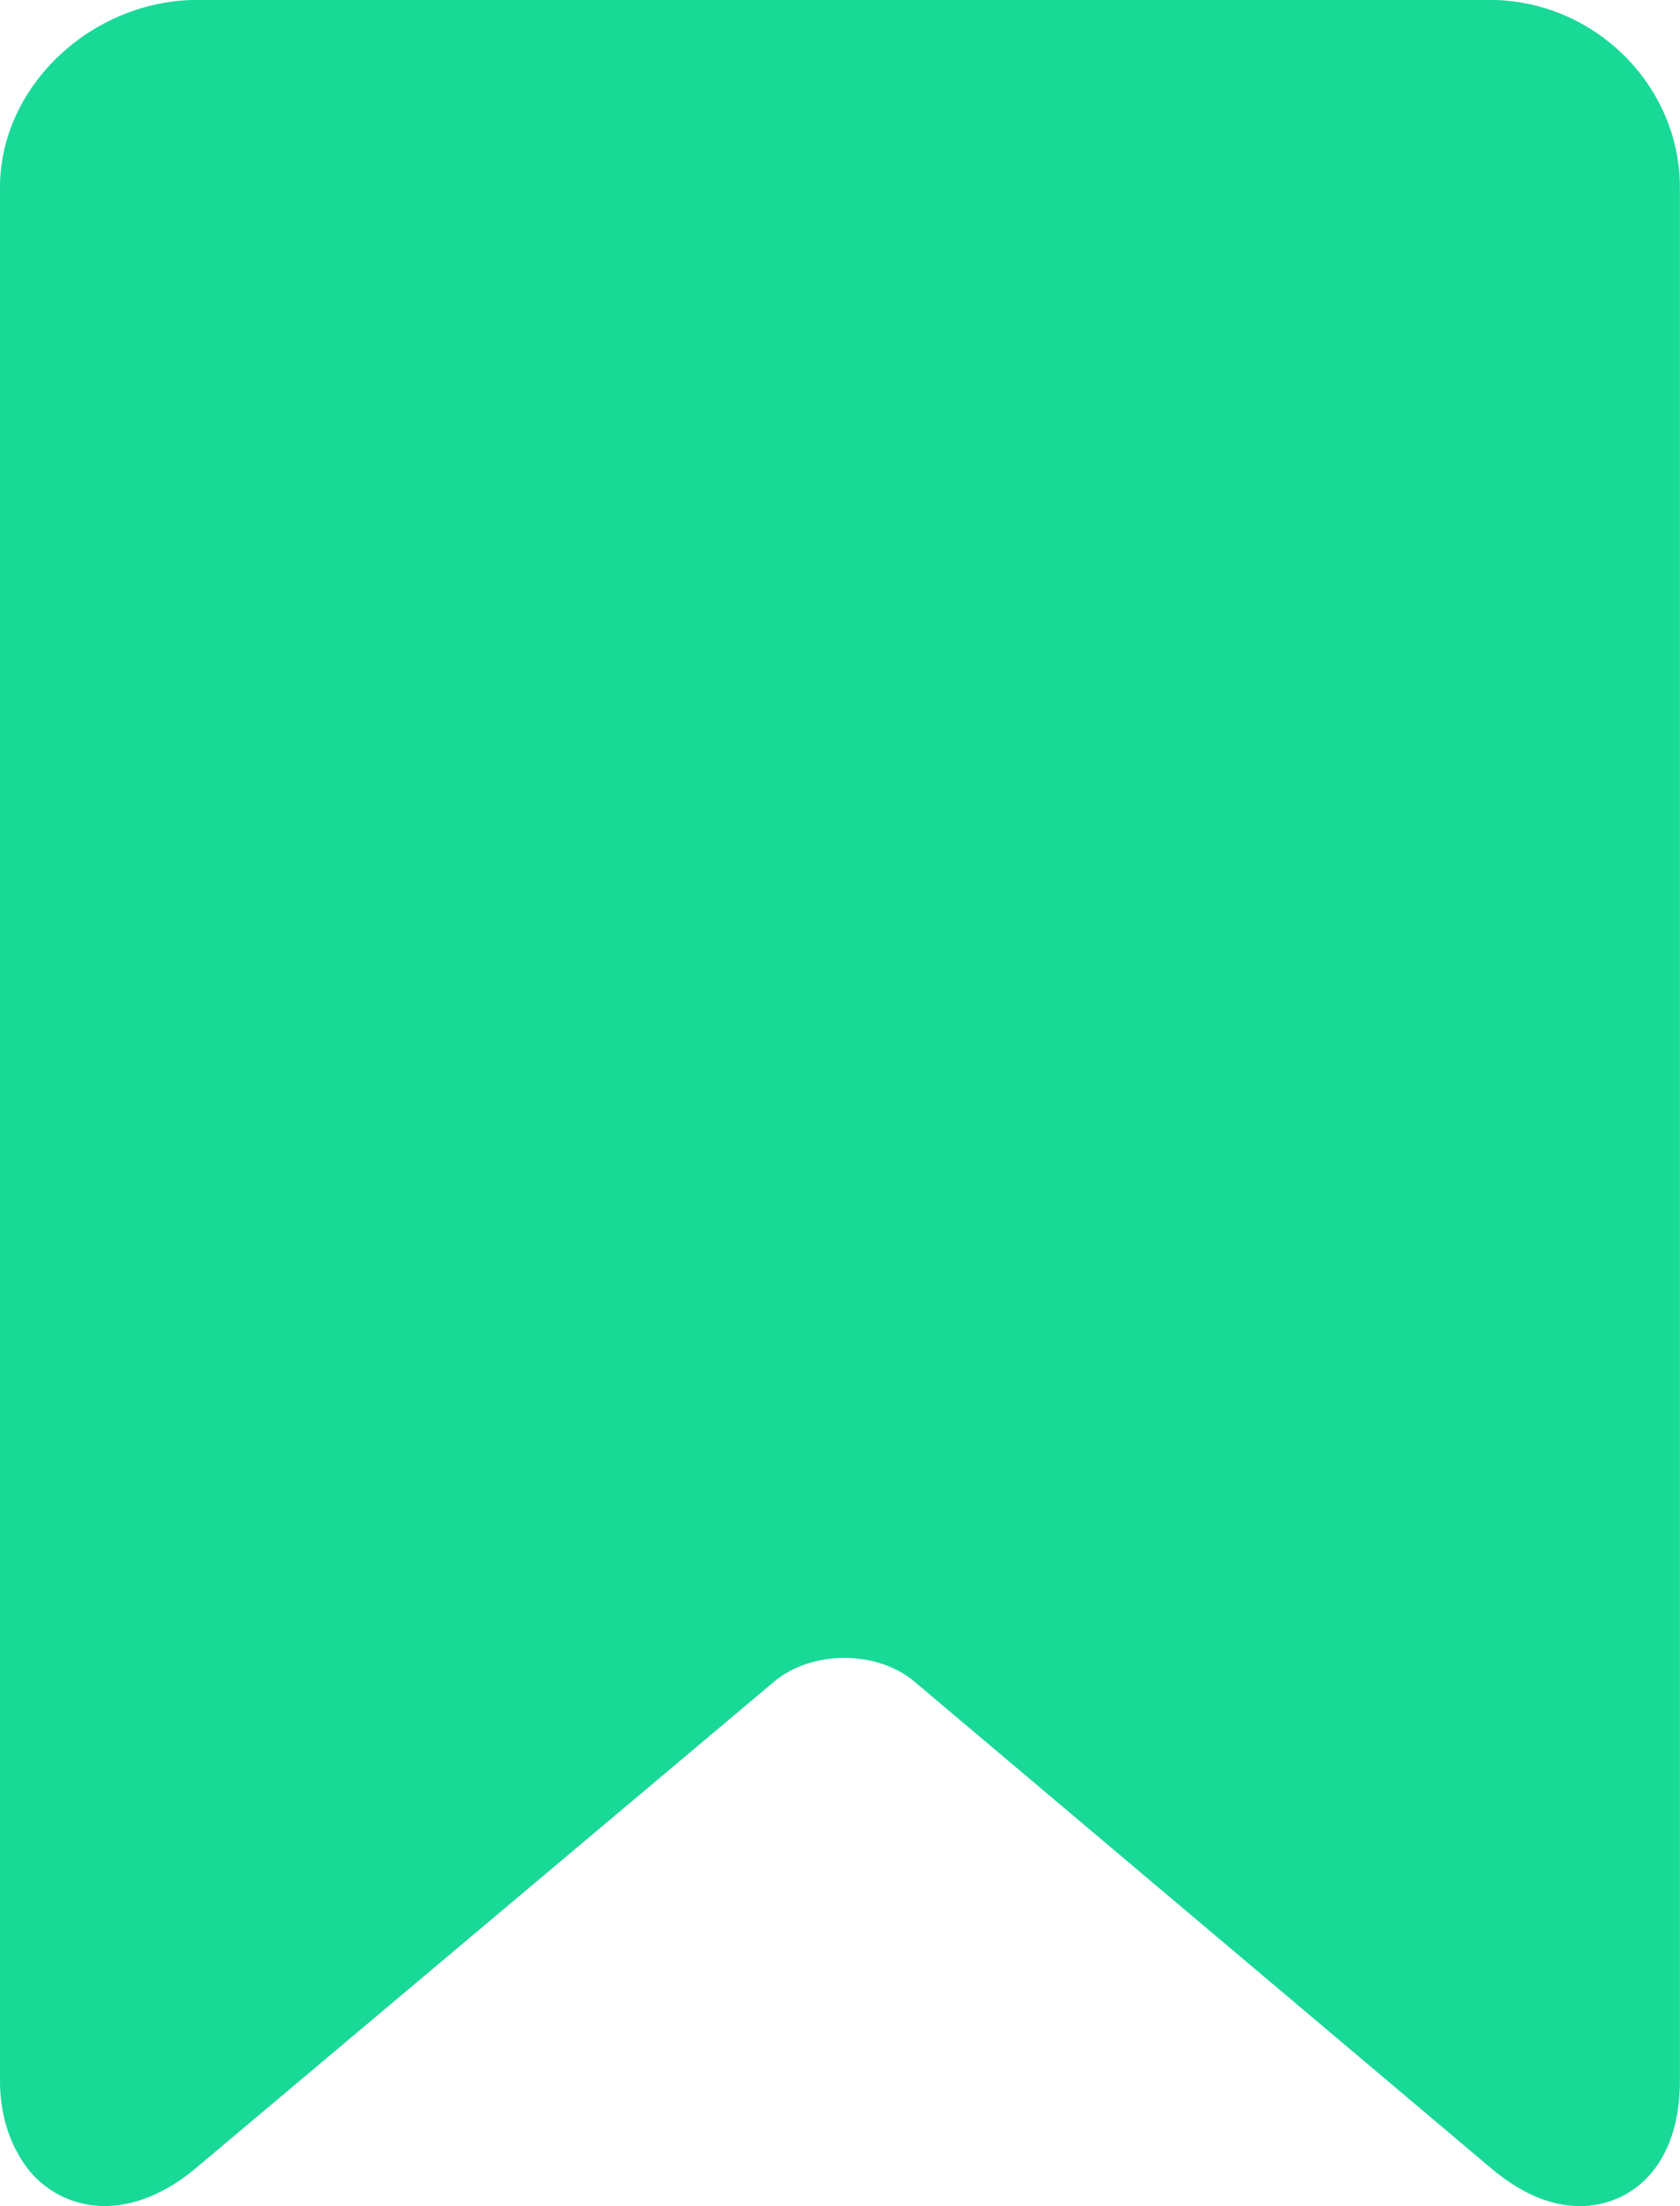 <svg xmlns="http://www.w3.org/2000/svg" xmlns:xlink="http://www.w3.org/1999/xlink" preserveAspectRatio="xMidYMid" width="16" height="21" viewBox="0 0 16 21">
  <defs>
    <style>
      .cls-1 {
        fill: #19d997;
        fill-rule: evenodd;
      }
    </style>
  </defs>
  <path d="M14.184,-0.001 L1.882,-0.001 C0.880,-0.001 0.000,0.815 0.000,1.782 L0.000,19.806 C0.000,20.130 0.091,20.399 0.238,20.608 C0.413,20.856 0.695,20.999 0.997,20.999 C1.283,20.999 1.588,20.873 1.869,20.635 L7.373,16.007 C7.543,15.863 7.787,15.781 8.041,15.781 C8.295,15.781 8.539,15.863 8.709,16.007 L14.195,20.634 C14.477,20.873 14.761,20.999 15.046,20.999 C15.529,20.999 15.999,20.630 15.999,19.806 L15.999,1.782 C15.999,0.815 15.186,-0.001 14.184,-0.001 Z" class="cls-1"/>
</svg>
